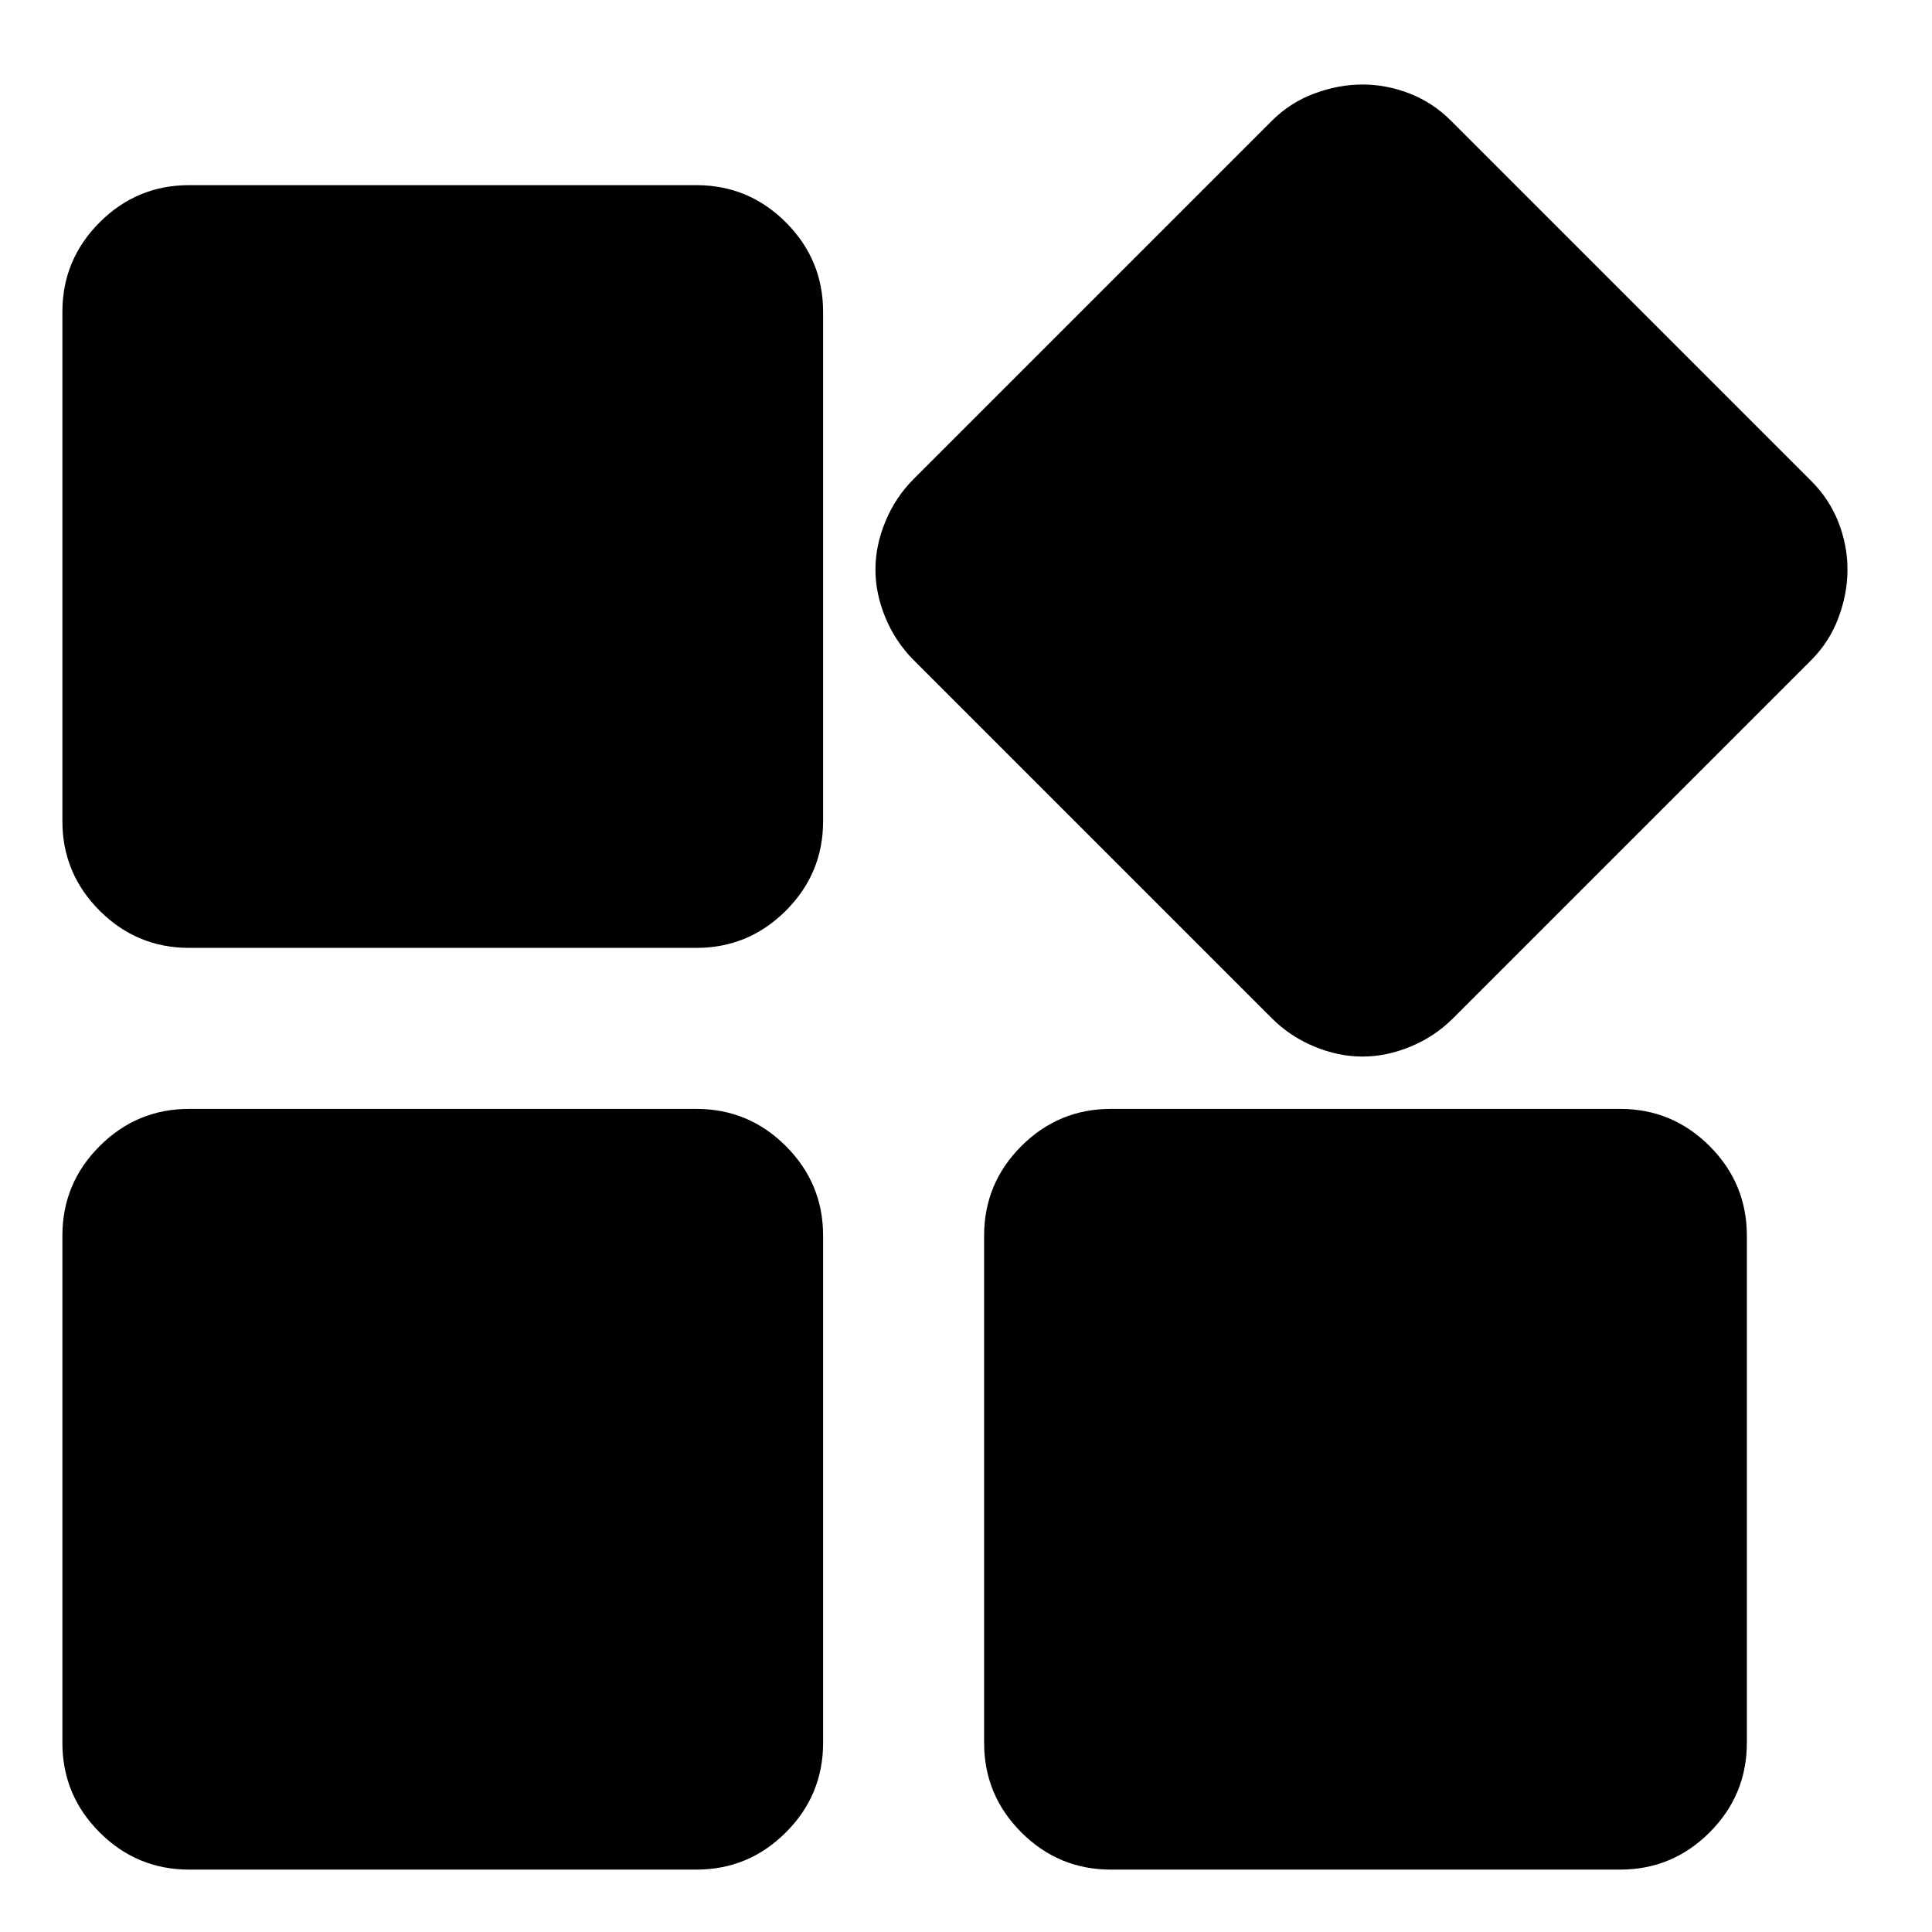 <svg xmlns="http://www.w3.org/2000/svg" height="24" viewBox="0 -960 960 960" width="24"><path d="M632-454 454-632q-9-9-14-21t-5-24q0-12 5-24t14-21l178-178q9-9 21-13.5t24-4.5q12 0 23.5 4.5T721-900l179 179q9 9 13.5 20.5T918-677q0 12-4.5 24T900-632L722-454q-9 9-21 14t-24 5q-12 0-24-5t-21-14ZM31-552v-253q0-26 18.5-44.5T94-868h252q26 0 44.5 18.5T409-805v253q0 26-18.5 44.5T346-489H94q-26 0-44.5-18.5T31-552ZM489-94v-252q0-26 18.5-44.5T552-409h253q26 0 44.5 18.5T868-346v252q0 26-18.5 44.5T805-31H552q-26 0-44.5-18.5T489-94ZM31-94v-252q0-26 18.5-44.5T94-409h252q26 0 44.5 18.5T409-346v252q0 26-18.5 44.5T346-31H94q-26 0-44.5-18.5T31-94Z"/></svg>